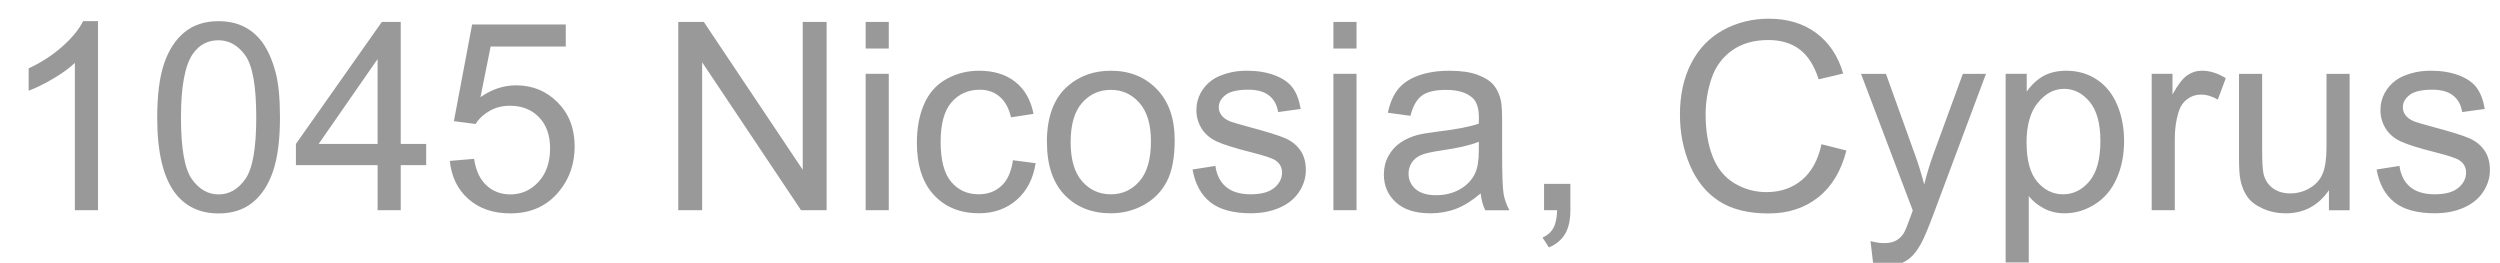 <?xml version="1.0"?>
<svg version="1.1" xmlns="http://www.w3.org/2000/svg" width="95.044px" height="9.992px"><path fill="#999" d="M1.089,3.451l0-0.85q0.737-0.347,1.289-0.84t0.781-0.957l0.566,0l0,7.188l-0.879,0l0-5.601q-0.317,0.303-0.833,0.605t-0.925,0.454z M5.977,4.462q0-1.27,0.261-2.043t0.776-1.194t1.296-0.42q0.576,0,1.011,0.232t0.718,0.669t0.444,1.064t0.161,1.692q0,1.26-0.259,2.034t-0.774,1.196t-1.301,0.422q-1.035,0-1.626-0.742q-0.708-0.894-0.708-2.91z M6.88,4.462q0,1.763,0.413,2.346t1.018,0.583t1.018-0.586t0.413-2.344q0-1.768-0.413-2.349t-1.028-0.581q-0.605,0-0.967,0.513q-0.454,0.654-0.454,2.417z M11.25,6.278l0-0.806l3.267-4.639l0.718,0l0,4.639l0.967,0l0,0.806l-0.967,0l0,1.714l-0.879,0l0-1.714l-3.105,0z M12.114,5.473l2.241,0l0-3.228z M17.1,6.117l0.923-0.078q0.103,0.674,0.476,1.013t0.901,0.339q0.635,0,1.074-0.479t0.439-1.27q0-0.752-0.422-1.187t-1.106-0.435q-0.425,0-0.767,0.193t-0.537,0.5l-0.825-0.107l0.693-3.677l3.56,0l0,0.84l-2.856,0l-0.386,1.924q0.645-0.449,1.353-0.449q0.938,0,1.582,0.649t0.645,1.67q0,0.972-0.566,1.68q-0.688,0.869-1.88,0.869q-0.977,0-1.594-0.547t-0.706-1.45z M25.786,7.992l0-7.158l0.972,0l3.76,5.62l0-5.62l0.908,0l0,7.158l-0.972,0l-3.76-5.625l0,5.625l-0.908,0z M32.91,7.992l0-5.186l0.879,0l0,5.186l-0.879,0z M32.91,1.845l0-1.011l0.879,0l0,1.011l-0.879,0z M34.858,5.419q0-0.84,0.278-1.47t0.847-0.945t1.238-0.315q0.845,0,1.382,0.427t0.688,1.213l-0.854,0.132q-0.122-0.522-0.432-0.786t-0.75-0.264q-0.664,0-1.079,0.476t-0.415,1.506q0,1.045,0.4,1.519t1.045,0.474q0.518,0,0.864-0.317t0.439-0.977l0.864,0.112q-0.142,0.894-0.725,1.399t-1.433,0.505q-1.064,0-1.711-0.696t-0.647-1.995z M39.8,5.399q0-1.44,0.801-2.134q0.669-0.576,1.631-0.576q1.069,0,1.748,0.701t0.679,1.936q0,1.001-0.3,1.575t-0.874,0.891t-1.252,0.317q-1.089,0-1.76-0.698t-0.671-2.012z M40.703,5.399q0,0.996,0.435,1.492t1.094,0.496q0.654,0,1.089-0.498t0.435-1.519q0-0.962-0.437-1.458t-1.086-0.496q-0.659,0-1.094,0.493t-0.435,1.489z M45.337,6.444l0.869-0.137q0.073,0.522,0.408,0.801t0.935,0.278q0.605,0,0.898-0.247t0.293-0.579q0-0.298-0.259-0.469q-0.181-0.117-0.898-0.298q-0.967-0.244-1.34-0.422t-0.566-0.493t-0.193-0.696q0-0.347,0.159-0.642t0.432-0.491q0.205-0.151,0.559-0.256t0.759-0.105q0.61,0,1.072,0.176t0.681,0.476t0.303,0.803l-0.859,0.117q-0.059-0.4-0.339-0.625t-0.793-0.225q-0.605,0-0.864,0.2t-0.259,0.469q0,0.171,0.107,0.308q0.107,0.142,0.337,0.234q0.132,0.049,0.776,0.225q0.933,0.249,1.301,0.408t0.579,0.461t0.21,0.752q0,0.439-0.256,0.828t-0.74,0.601t-1.094,0.212q-1.011,0-1.541-0.42t-0.676-1.245z M50.693,7.992l0-5.186l0.879,0l0,5.186l-0.879,0z M50.693,1.845l0-1.011l0.879,0l0,1.011l-0.879,0z M52.612,6.625q0-0.381,0.173-0.696t0.454-0.505t0.632-0.288q0.259-0.068,0.781-0.132q1.064-0.127,1.567-0.303q0.005-0.181,0.005-0.229q0-0.537-0.249-0.757q-0.337-0.298-1.001-0.298q-0.62,0-0.916,0.217t-0.437,0.769l-0.859-0.117q0.117-0.552,0.386-0.891t0.776-0.522t1.177-0.183q0.664,0,1.079,0.156t0.61,0.393t0.273,0.598q0.044,0.225,0.044,0.811l0,1.172q0,1.226,0.056,1.55t0.222,0.623l-0.918,0q-0.137-0.273-0.176-0.64q-0.488,0.415-0.94,0.586t-0.969,0.171q-0.854,0-1.313-0.417t-0.459-1.067z M53.55,6.601q0,0.352,0.266,0.586t0.779,0.234q0.508,0,0.903-0.222t0.581-0.608q0.142-0.298,0.142-0.879l0-0.322q-0.479,0.195-1.436,0.332q-0.542,0.078-0.767,0.176t-0.347,0.286t-0.122,0.417z M58.643,9.032q0.278-0.122,0.41-0.359t0.146-0.681l-0.498,0l0-1.001l1.001,0l0,1.001q0,0.552-0.195,0.891t-0.62,0.525z M63.867,4.359q0-1.118,0.427-1.951t1.216-1.265t1.736-0.432q1.074,0,1.807,0.547t1.021,1.538l-0.933,0.22q-0.249-0.781-0.723-1.138t-1.191-0.356q-0.825,0-1.379,0.396t-0.779,1.062t-0.225,1.375q0,0.913,0.266,1.594t0.828,1.018t1.216,0.337q0.796,0,1.348-0.459t0.747-1.362l0.947,0.239q-0.298,1.167-1.072,1.78t-1.892,0.613q-1.157,0-1.882-0.471t-1.104-1.365t-0.378-1.919z M70.752,2.807l0.947,0l1.079,3.003q0.21,0.571,0.376,1.201q0.151-0.605,0.361-1.182l1.108-3.022l0.879,0l-1.973,5.273q-0.317,0.854-0.493,1.177q-0.234,0.435-0.537,0.637t-0.723,0.203q-0.254,0-0.566-0.107l-0.098-0.825q0.288,0.078,0.503,0.078q0.293,0,0.469-0.098t0.288-0.273q0.083-0.132,0.269-0.654q0.024-0.073,0.078-0.215z M76.25,9.979l0-7.173l0.801,0l0,0.674q0.283-0.396,0.64-0.593t0.864-0.198q0.664,0,1.172,0.342t0.767,0.964t0.259,1.365q0,0.796-0.286,1.433t-0.83,0.977t-1.145,0.339q-0.439,0-0.789-0.186t-0.574-0.469l0,2.524l-0.879,0z M77.046,5.429q0,1.001,0.405,1.479t0.981,0.479q0.586,0,1.003-0.496t0.417-1.536q0-0.991-0.408-1.484t-0.974-0.493q-0.562,0-0.994,0.525t-0.432,1.526z M81.802,7.992l0-5.186l0.791,0l0,0.786q0.303-0.552,0.559-0.728t0.564-0.176q0.444,0,0.903,0.283l-0.303,0.815q-0.322-0.19-0.645-0.19q-0.288,0-0.518,0.173t-0.327,0.481q-0.146,0.469-0.146,1.025l0,2.715l-0.879,0z M85.122,6.02l0-3.213l0.879,0l0,2.876q0,0.688,0.054,0.928q0.083,0.347,0.352,0.544t0.664,0.198t0.742-0.203t0.491-0.552t0.144-1.013l0-2.778l0.879,0l0,5.186l-0.786,0l0-0.762q-0.605,0.879-1.646,0.879q-0.459,0-0.857-0.176t-0.591-0.442t-0.271-0.652q-0.054-0.259-0.054-0.82z M90.352,6.444l0.869-0.137q0.073,0.522,0.408,0.801t0.935,0.278q0.605,0,0.898-0.247t0.293-0.579q0-0.298-0.259-0.469q-0.181-0.117-0.898-0.298q-0.967-0.244-1.34-0.422t-0.566-0.493t-0.193-0.696q0-0.347,0.159-0.642t0.432-0.491q0.205-0.151,0.559-0.256t0.759-0.105q0.61,0,1.072,0.176t0.681,0.476t0.303,0.803l-0.859,0.117q-0.059-0.4-0.339-0.625t-0.793-0.225q-0.605,0-0.864,0.2t-0.259,0.469q0,0.171,0.107,0.308q0.107,0.142,0.337,0.234q0.132,0.049,0.776,0.225q0.933,0.249,1.301,0.408t0.579,0.461t0.21,0.752q0,0.439-0.256,0.828t-0.74,0.601t-1.094,0.212q-1.011,0-1.541-0.42t-0.676-1.245z"/></svg>
